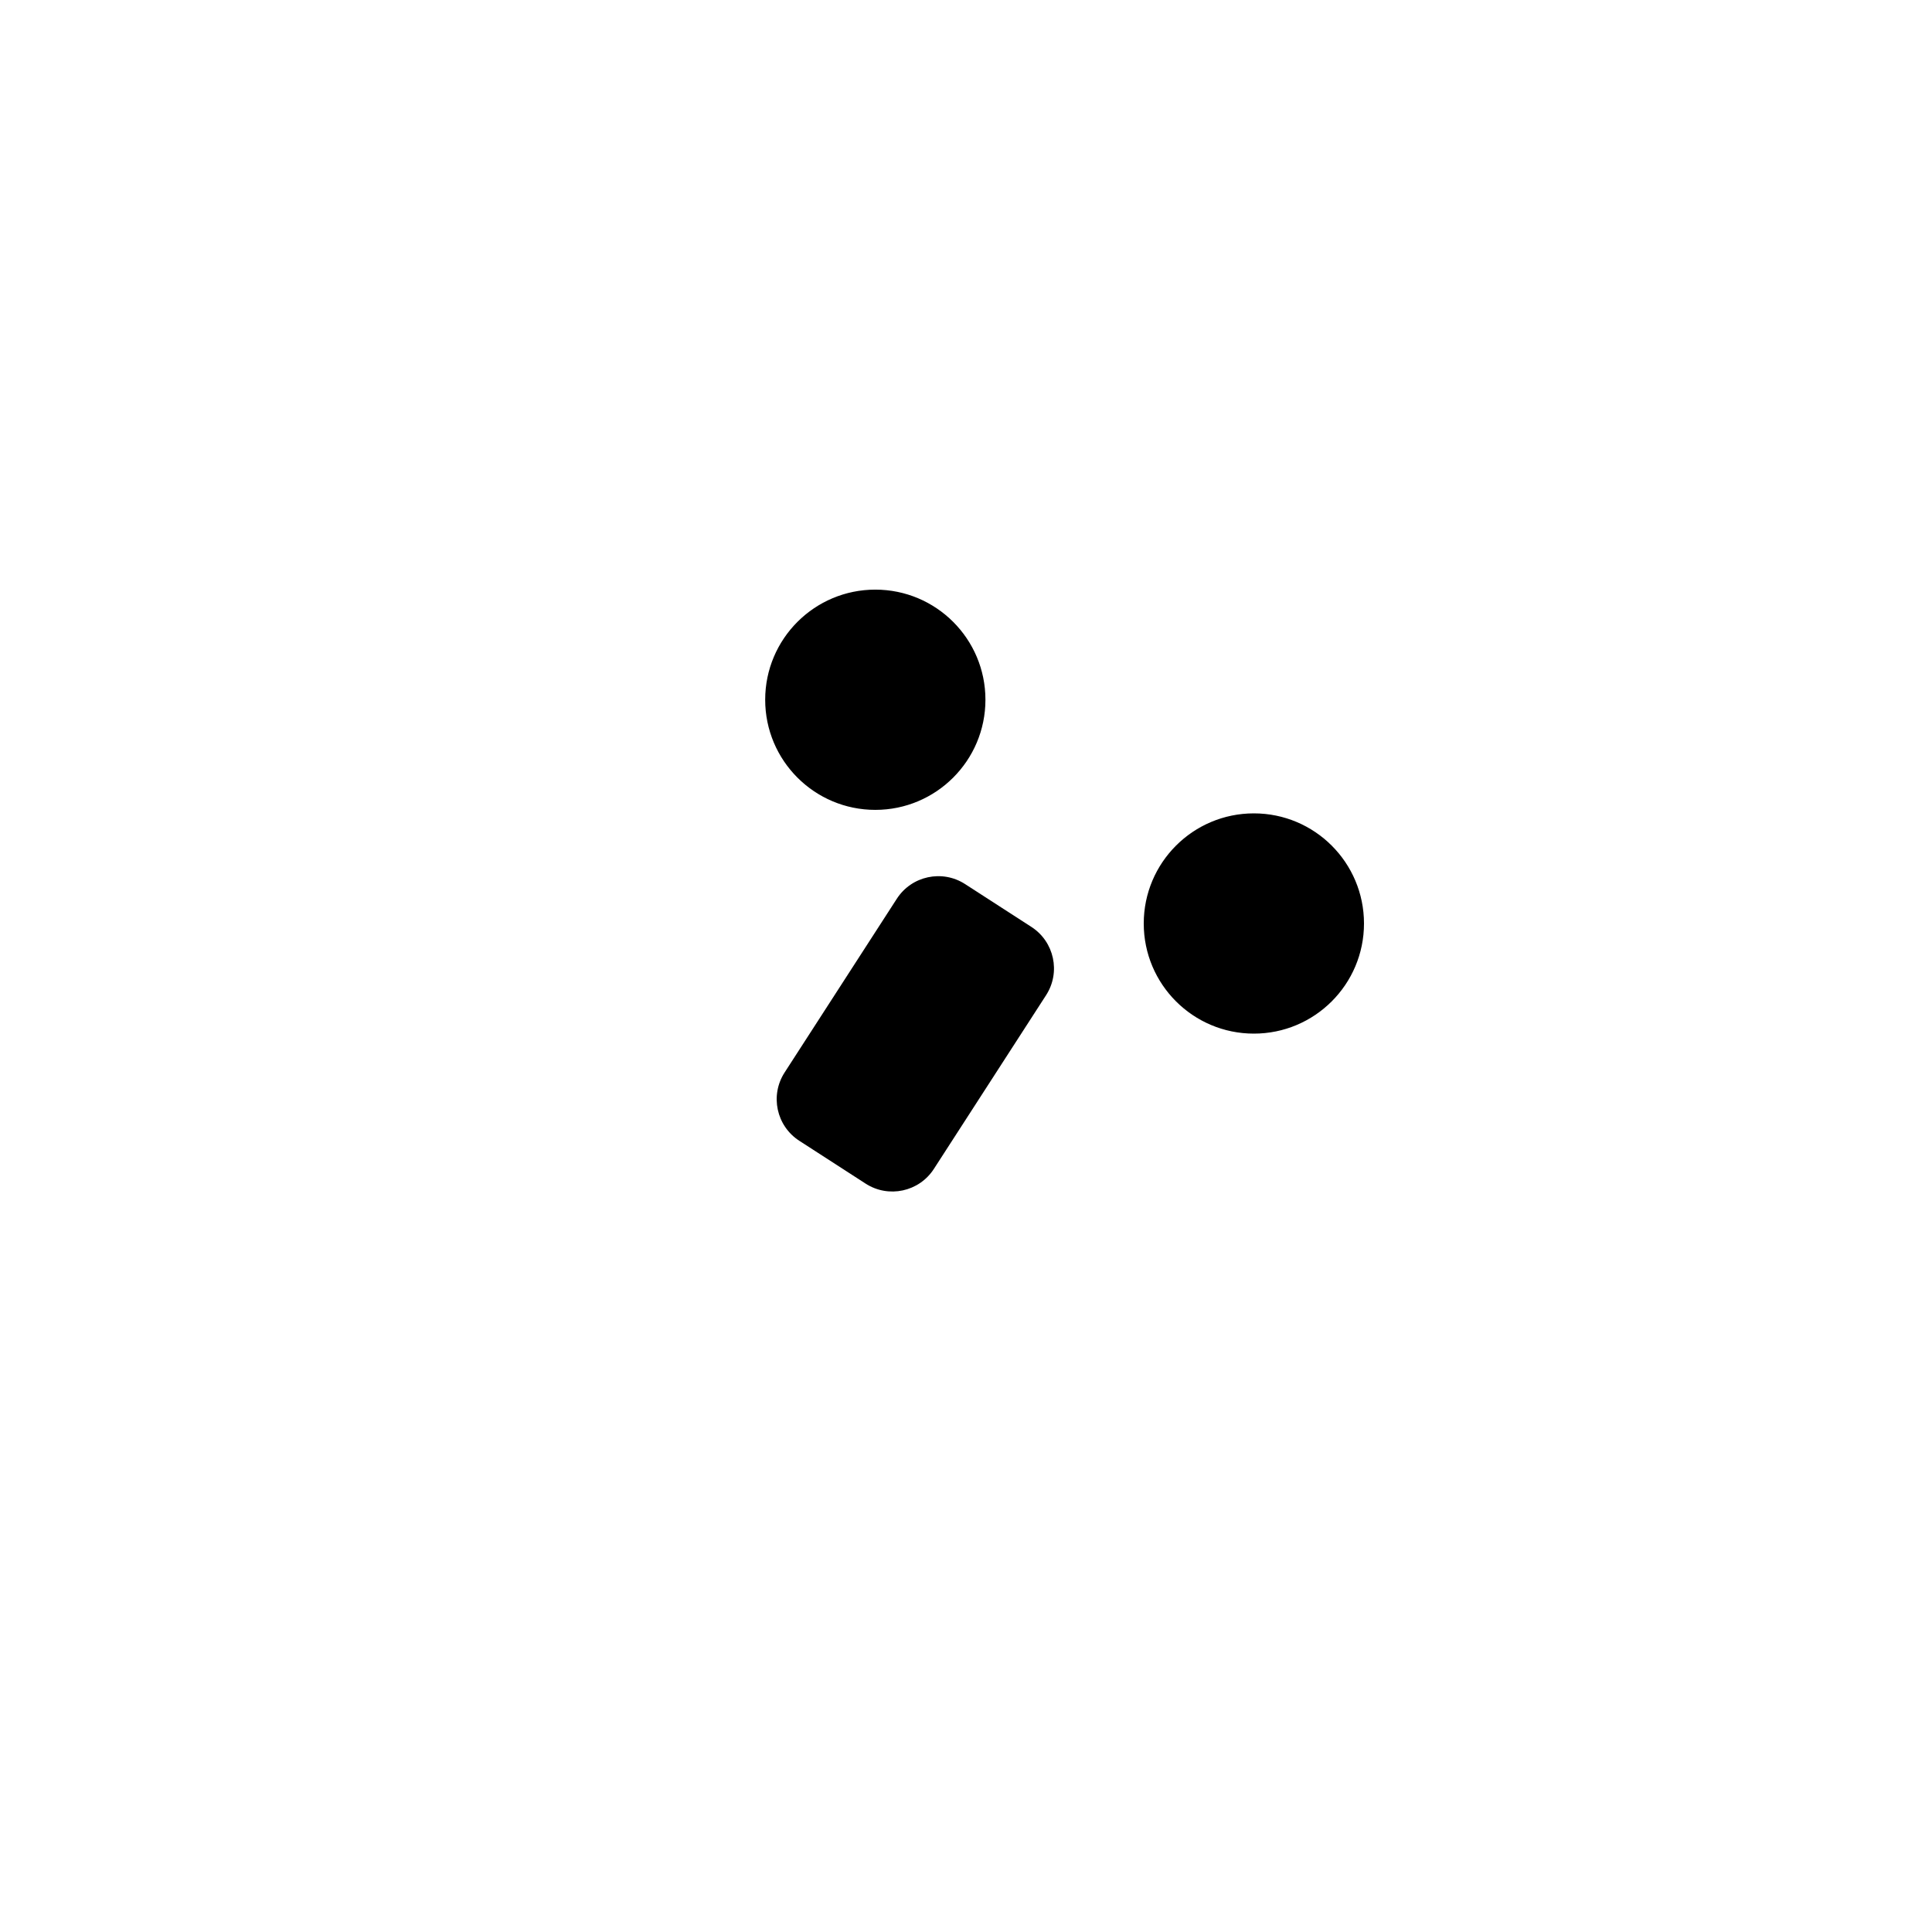 <?xml version="1.0" encoding="utf-8"?>
<!-- Generator: Adobe Illustrator 25.2.1, SVG Export Plug-In . SVG Version: 6.00 Build 0)  -->
<svg version="1.1" xmlns="http://www.w3.org/2000/svg" xmlns:xlink="http://www.w3.org/1999/xlink" x="0px" y="0px"
	 viewBox="0 0 1000 1000" style="enable-background:new 0 0 1000 1000;" xml:space="preserve">
	<g id="expression">
		<g>
			<ellipse transform="matrix(0.924 -0.383 0.383 0.924 -104.117 200.95)" cx="453.06" cy="362.19" rx="56.5" ry="56.5"/>
			<path d="M453.06,306.19c30.88,0,56,25.12,56,56s-25.12,56-56,56s-56-25.12-56-56S422.19,306.19,453.06,306.19 M453.06,305.19
				c-31.48,0-57,25.52-57,57s25.52,57,57,57s57-25.52,57-57S484.54,305.19,453.06,305.19L453.06,305.19z"/>
		</g>
		<g>
			<circle cx="649" cy="478" r="56.5"/>
			<path d="M649,422c30.88,0,56,25.12,56,56s-25.12,56-56,56s-56-25.12-56-56S618.12,422,649,422 M649,421c-31.48,0-57,25.52-57,57
				s25.52,57,57,57s57-25.52,57-57S680.48,421,649,421L649,421z"/>
		</g>
		<path class="st6" d="M533.85,479.77l-34.32-22.17c-11.86-7.66-27.68-4.26-35.34,7.6l-58.08,89.92c-7.66,11.86-4.26,27.68,7.6,35.34
			l34.32,22.17c11.86,7.66,27.68,4.26,35.34-7.6l58.08-89.92C549.11,503.25,545.7,487.43,533.85,479.77z"/>
	</g>
</svg>
